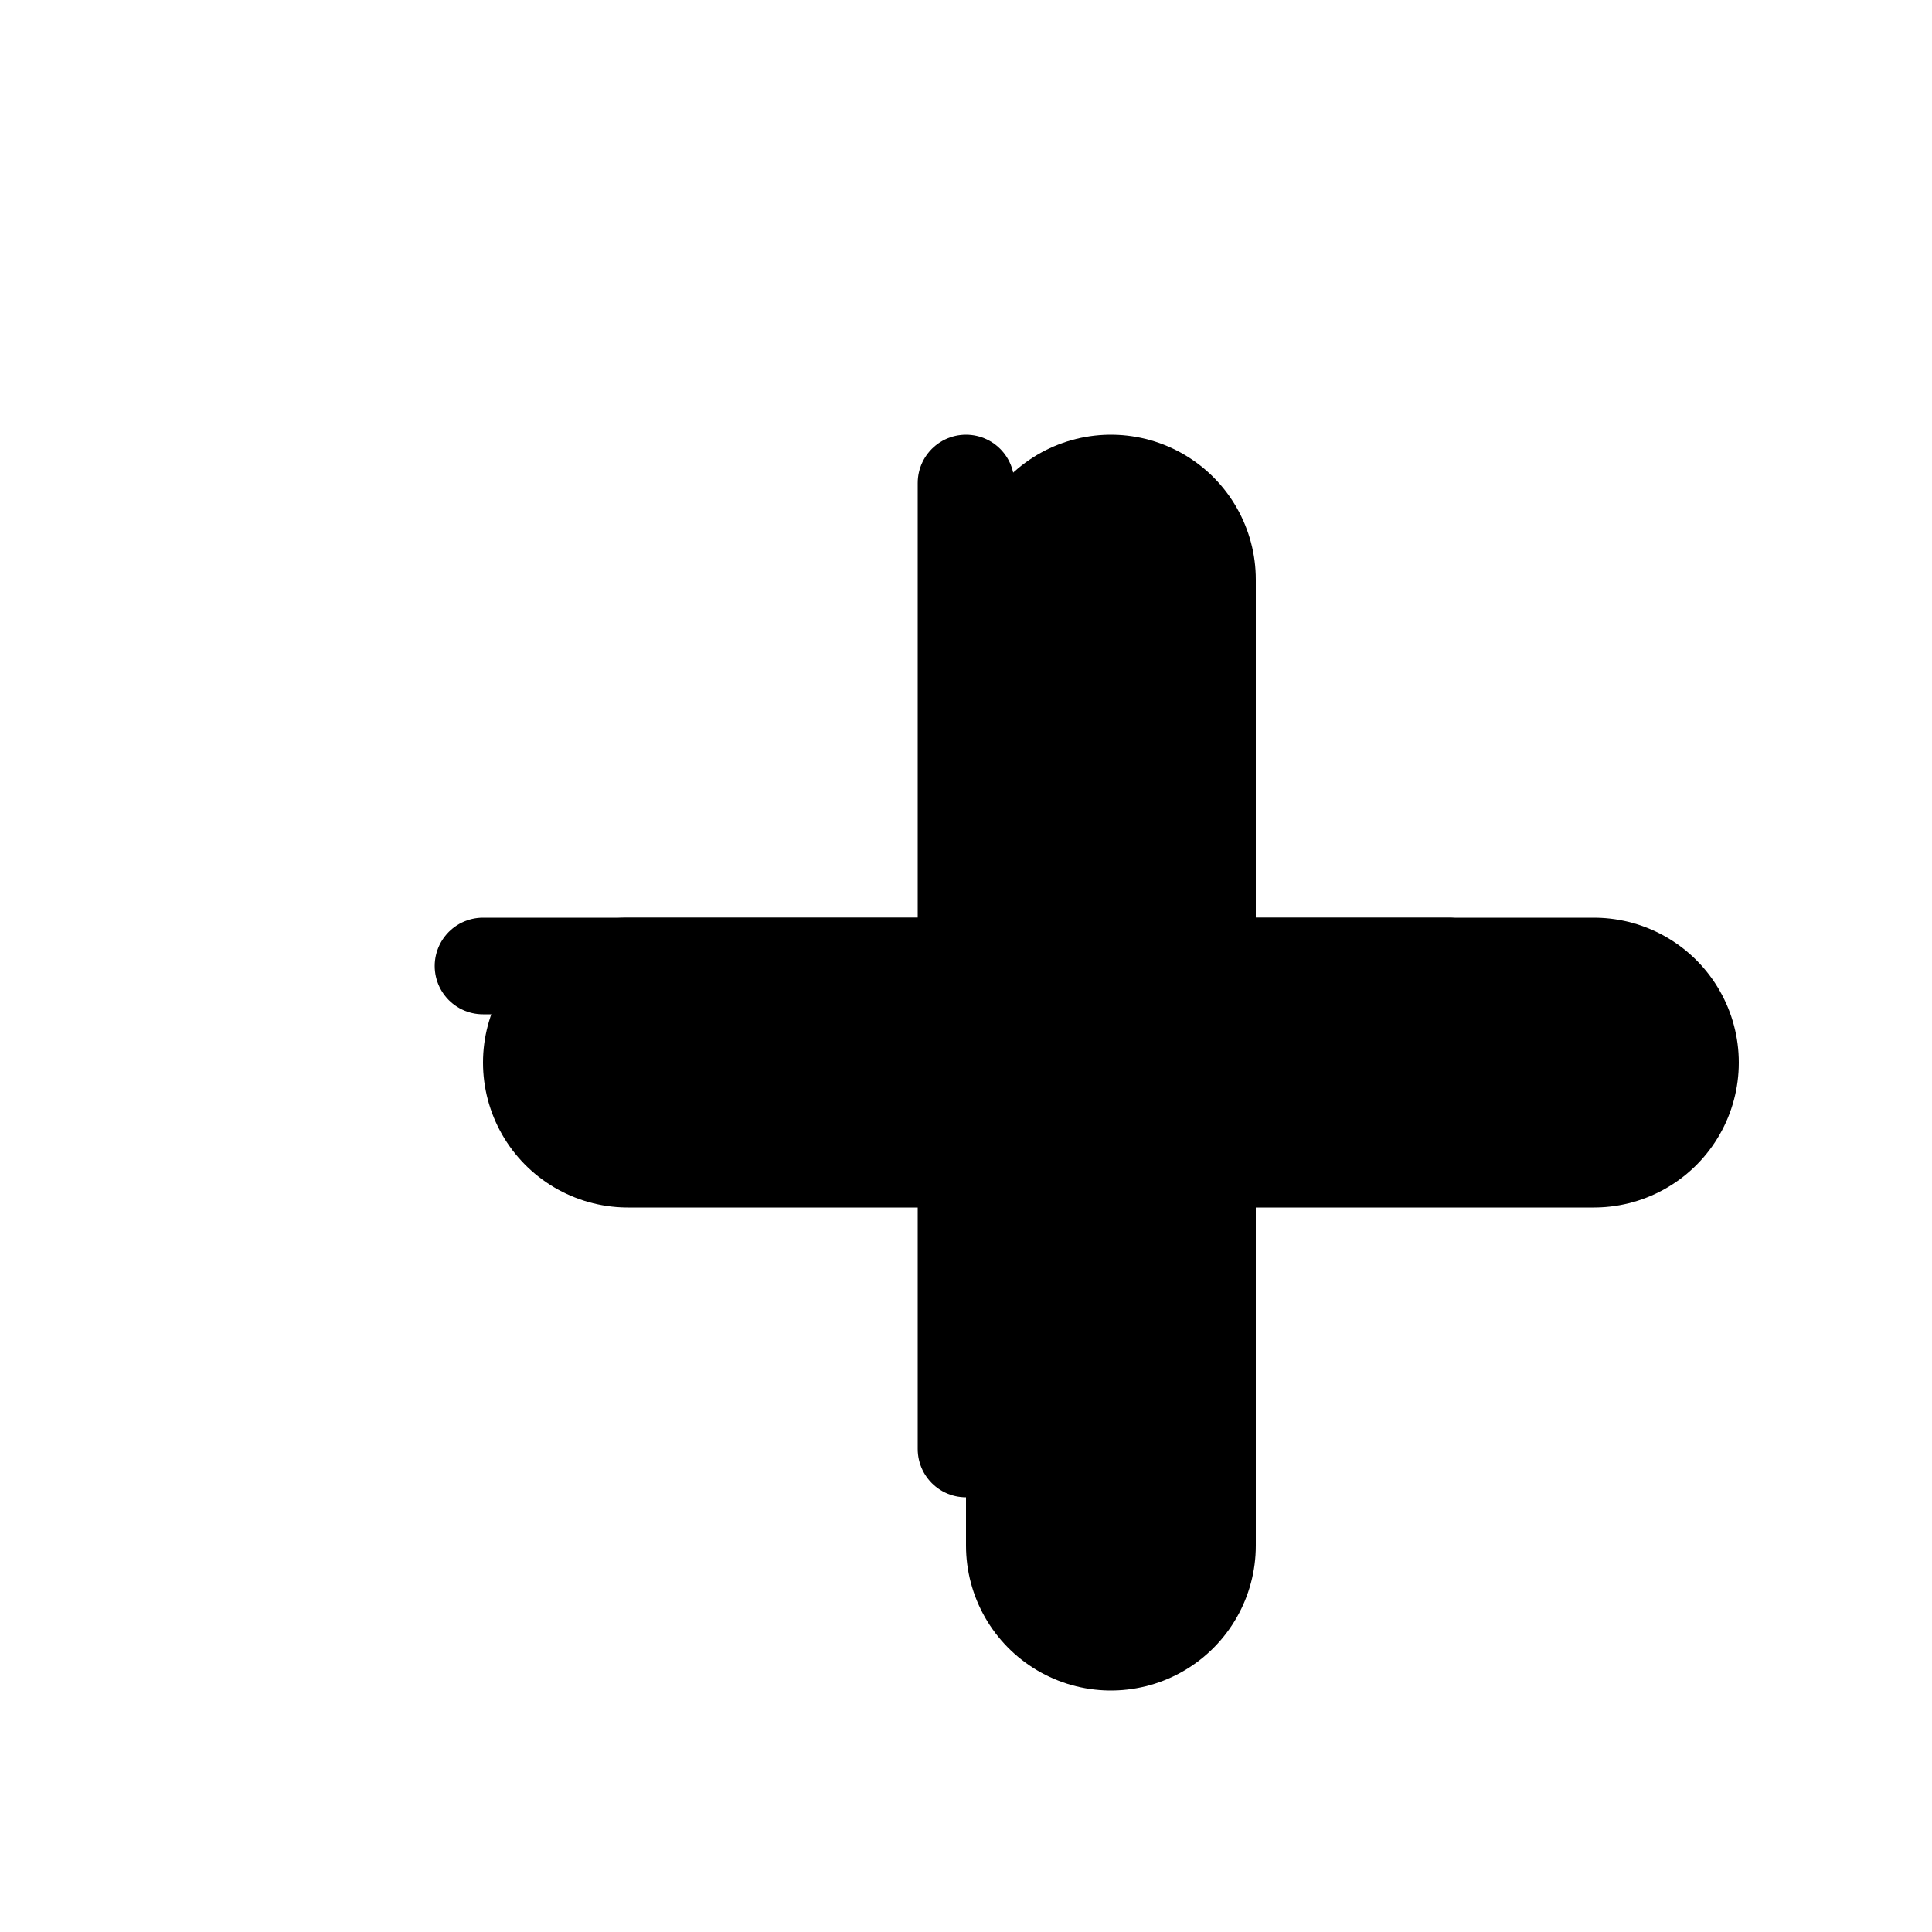 <svg xmlns="http://www.w3.org/2000/svg" width="20" height="20" viewBox="0 0 20 20"><g fill="none" fill-rule="evenodd" stroke-linecap="round"><path stroke="currentColor" stroke-linejoin="round" stroke-width="3" d="M11.5 11h-5 5V6v5zm0 0h5-5v5-5z"/><path stroke="#000" d="M5 10h10m-5-5v10"/></g></svg>